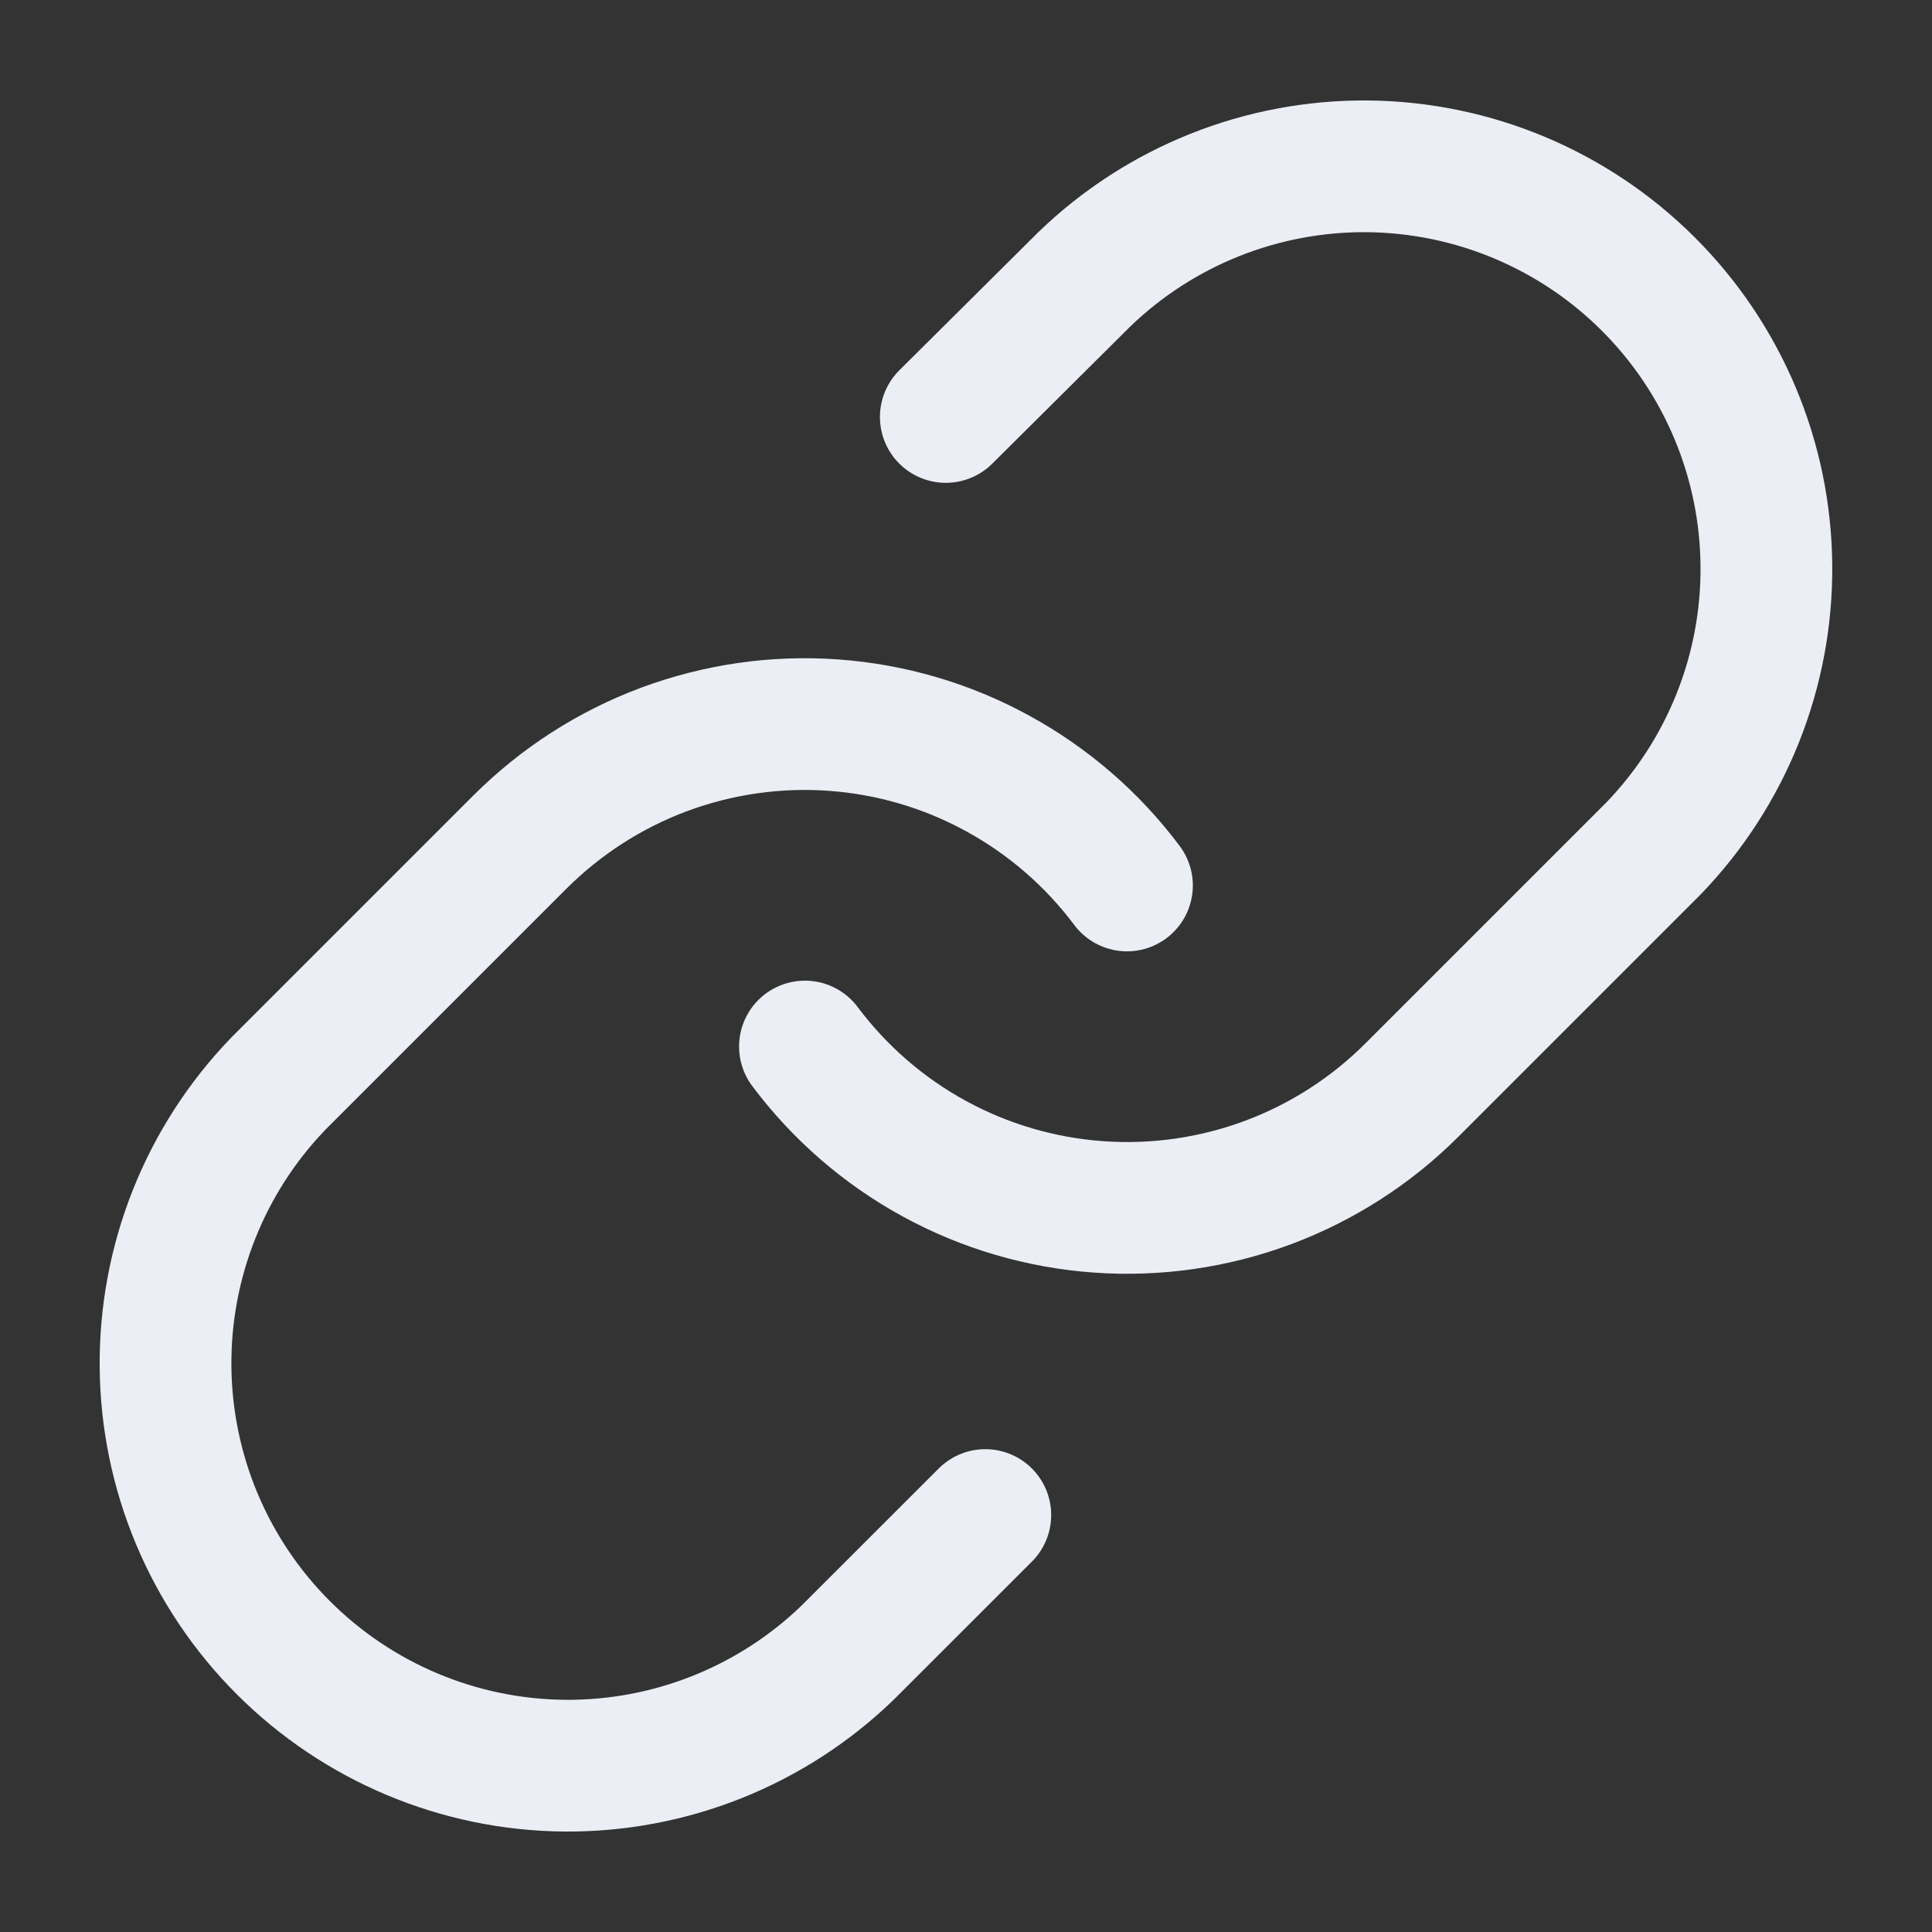 <svg width="22" height="22" viewBox="0 0 22 22" fill="none" xmlns="http://www.w3.org/2000/svg">
<rect x="0" y="0" width="22" height="22" fill="#333333" stroke="none"/>
<path d="M9.166 11.917C9.56 12.443 10.062 12.879 10.639 13.194C11.215 13.509 11.853 13.696 12.509 13.743C13.164 13.79 13.822 13.695 14.438 13.466C15.054 13.236 15.613 12.877 16.078 12.412L18.828 9.662C19.663 8.797 20.125 7.64 20.114 6.438C20.104 5.236 19.622 4.087 18.772 3.237C17.922 2.387 16.773 1.905 15.571 1.894C14.369 1.884 13.211 2.346 12.347 3.181L10.77 4.748" stroke="#EBEEF5" stroke-width="1.5" stroke-linecap="round" stroke-linejoin="round"/>
<path d="M12.833 10.083C12.439 9.557 11.937 9.122 11.36 8.807C10.784 8.491 10.146 8.304 9.49 8.257C8.835 8.21 8.177 8.305 7.561 8.534C6.945 8.764 6.386 9.124 5.921 9.588L3.171 12.338C2.336 13.203 1.875 14.361 1.885 15.562C1.895 16.764 2.377 17.914 3.227 18.763C4.077 19.613 5.227 20.095 6.428 20.106C7.63 20.116 8.788 19.654 9.652 18.819L11.22 17.252" stroke="#EBEEF5" stroke-width="1.5" stroke-linecap="round" stroke-linejoin="round"/>
</svg>
